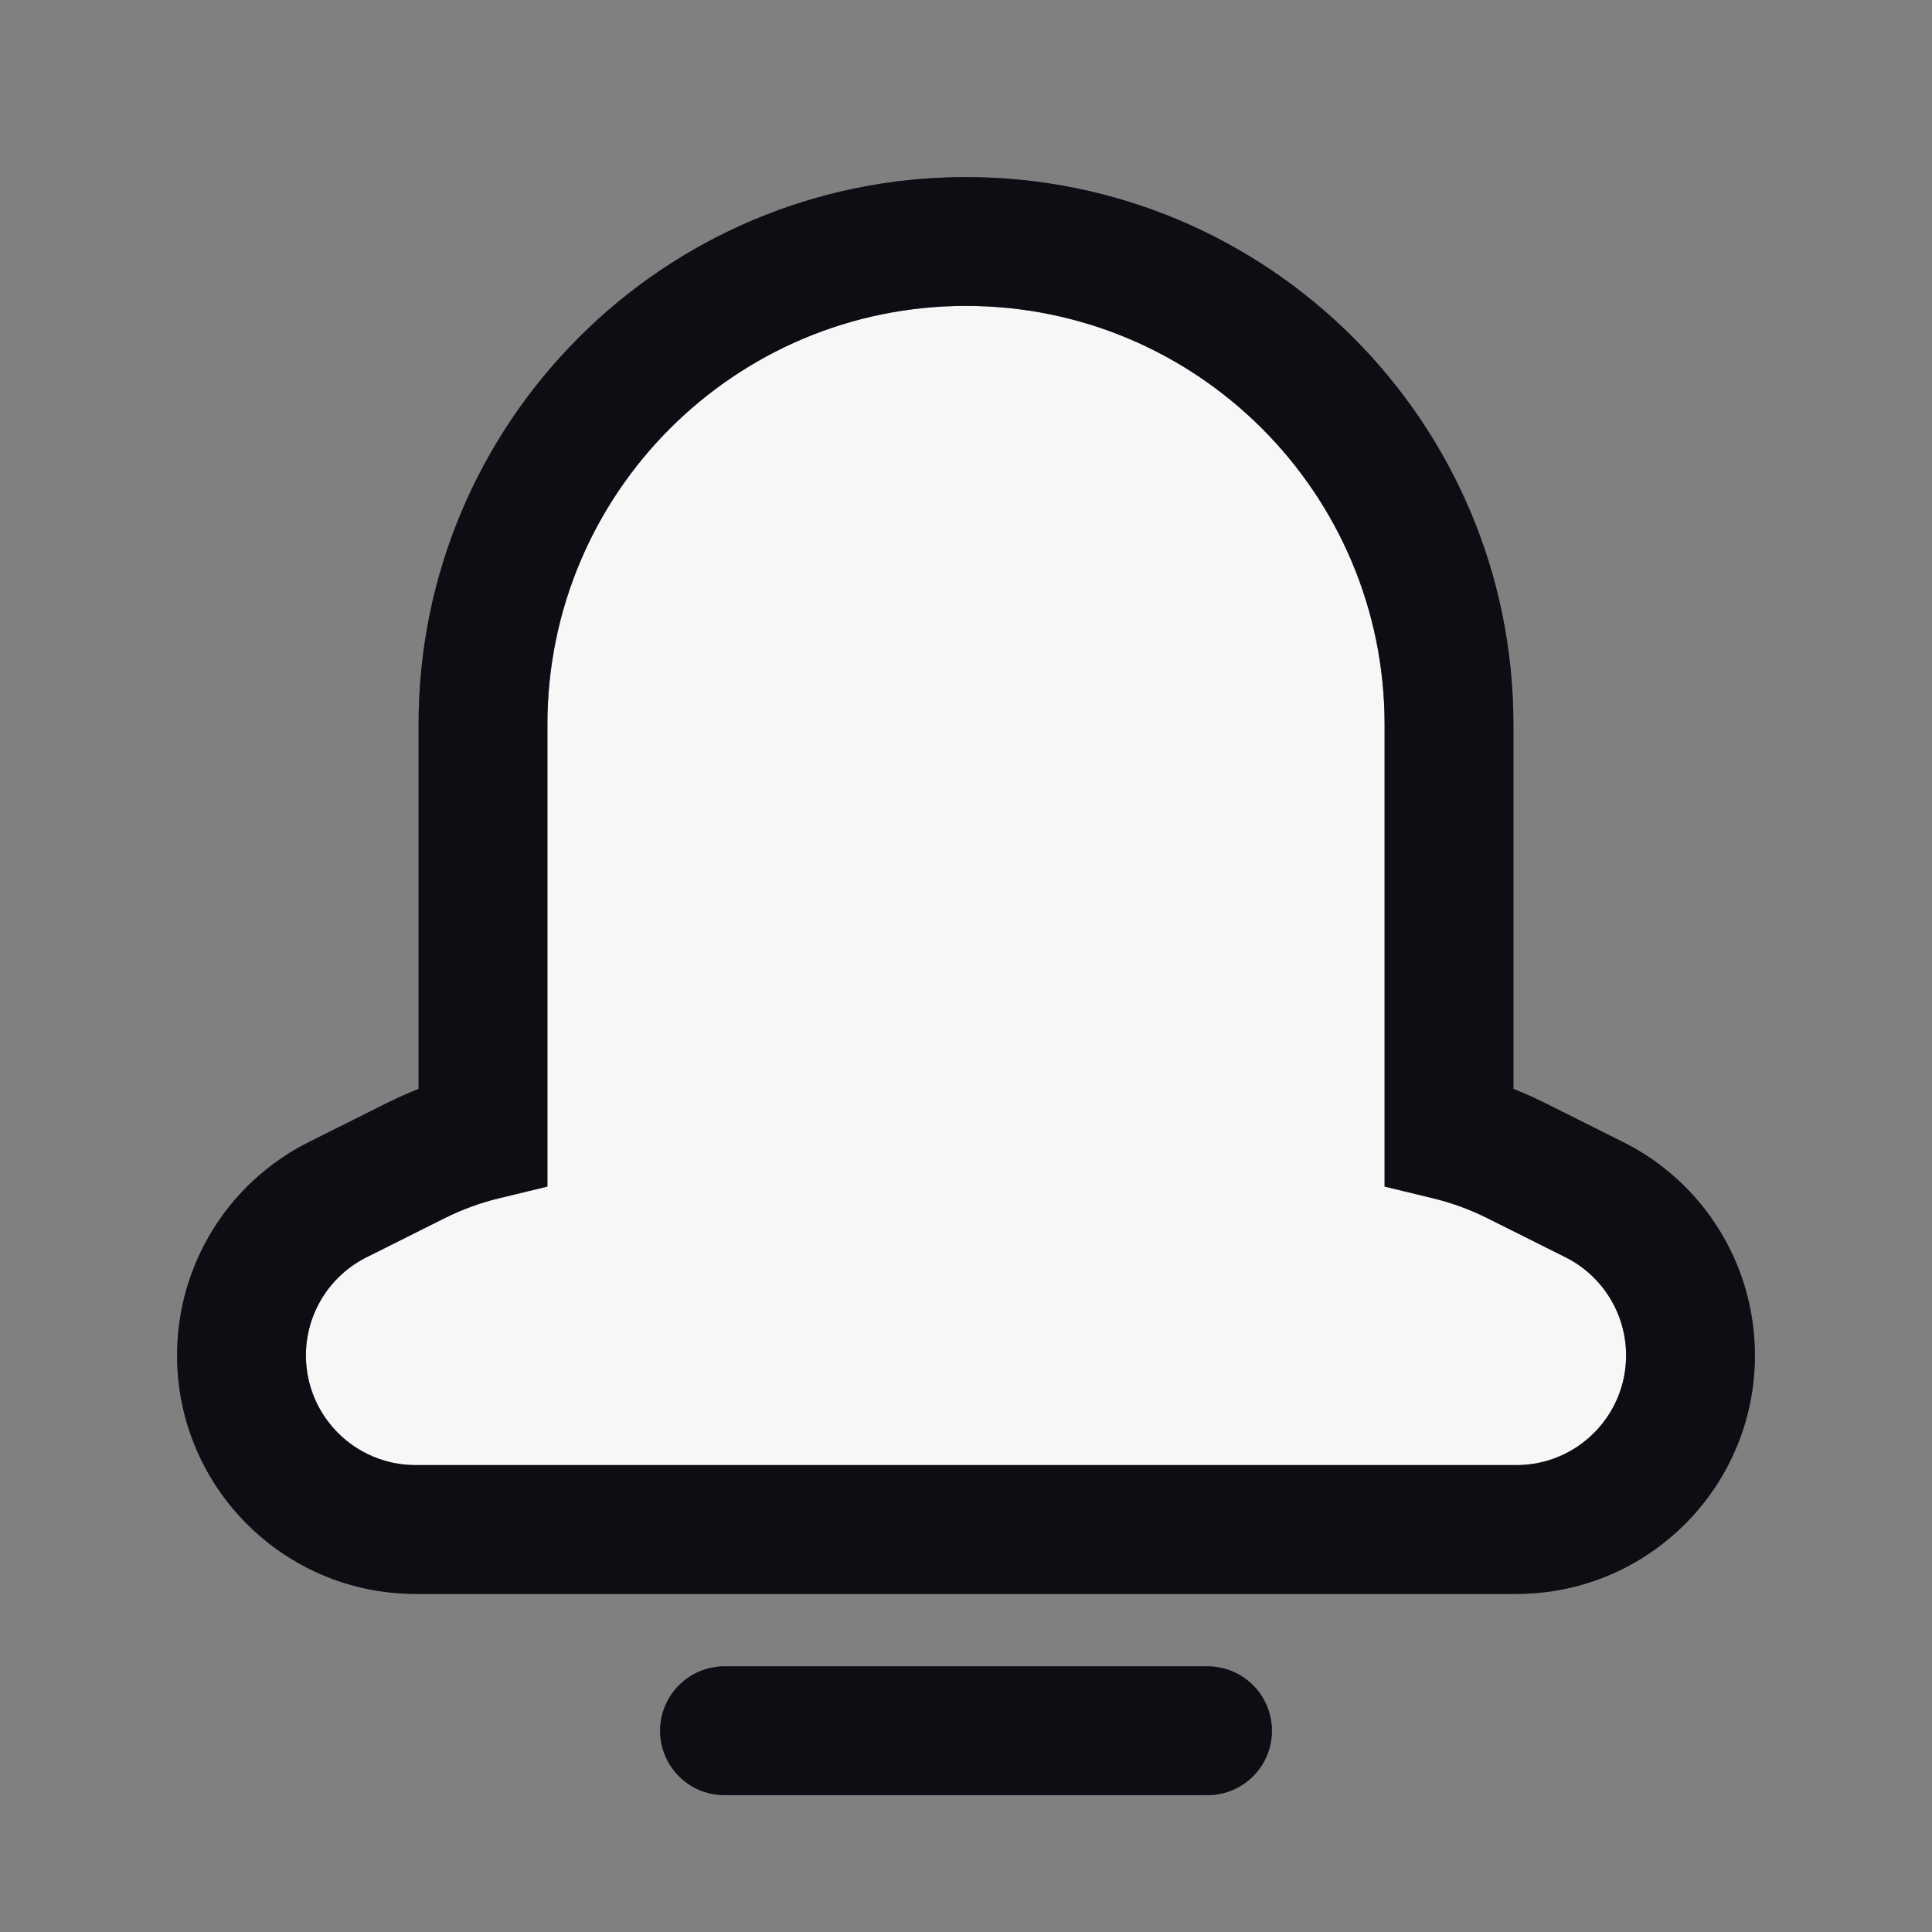<svg width="24" height="24" viewBox="0 0 24 24" fill="none" xmlns="http://www.w3.org/2000/svg">
<rect x="0" y="0" width="24" height="24" fill="#808080" stroke="none"/>
<g id="icon/alarm">
<g id="Union">
<path fill-rule="evenodd" clip-rule="evenodd" d="M12 3C8.686 3 6 5.686 6 9V14.111C5.714 14.181 5.436 14.282 5.171 14.415L4.196 14.902C3.463 15.268 3 16.018 3 16.837C3 18.032 3.968 19 5.163 19H18.837C20.032 19 21 18.032 21 16.837C21 16.018 20.537 15.268 19.804 14.902L18.829 14.415C18.564 14.282 18.286 14.181 18 14.111V9C18 5.686 15.314 3 12 3Z" fill="#F7F7F7"/>
<path d="M6 14.111L6.189 14.888L6.8 14.74V14.111H6ZM5.171 14.415L5.529 15.13L5.171 14.415ZM4.196 14.902L3.838 14.187H3.838L4.196 14.902ZM18 14.111H17.2V14.74L17.811 14.888L18 14.111ZM6.8 9C6.8 6.128 9.128 3.8 12 3.8V2.2C8.244 2.2 5.2 5.244 5.2 9H6.8ZM6.8 14.111V9H5.2V14.111H6.8ZM5.811 13.334C5.467 13.417 5.132 13.54 4.813 13.699L5.529 15.13C5.74 15.025 5.961 14.944 6.189 14.888L5.811 13.334ZM4.813 13.699L3.838 14.187L4.554 15.618L5.529 15.13L4.813 13.699ZM3.838 14.187C2.834 14.688 2.2 15.714 2.2 16.837H3.8C3.8 16.321 4.092 15.849 4.554 15.618L3.838 14.187ZM2.2 16.837C2.2 18.473 3.527 19.8 5.163 19.8V18.2C4.41 18.2 3.8 17.59 3.8 16.837H2.2ZM5.163 19.8H18.837V18.2H5.163V19.8ZM18.837 19.8C20.473 19.8 21.8 18.473 21.8 16.837H20.2C20.2 17.59 19.59 18.2 18.837 18.2V19.8ZM21.8 16.837C21.8 15.714 21.166 14.688 20.162 14.187L19.447 15.618C19.908 15.849 20.2 16.321 20.2 16.837H21.8ZM20.162 14.187L19.187 13.699L18.471 15.13L19.447 15.618L20.162 14.187ZM19.187 13.699C18.868 13.54 18.533 13.417 18.189 13.334L17.811 14.888C18.039 14.944 18.26 15.025 18.471 15.13L19.187 13.699ZM17.2 9V14.111H18.8V9H17.2ZM12 3.8C14.872 3.8 17.2 6.128 17.2 9H18.8C18.8 5.244 15.755 2.2 12 2.2V3.8Z" fill="#191926"/>
<path d="M6 14.111L6.189 14.888L6.8 14.74V14.111H6ZM5.171 14.415L5.529 15.13L5.171 14.415ZM4.196 14.902L3.838 14.187H3.838L4.196 14.902ZM18 14.111H17.2V14.74L17.811 14.888L18 14.111ZM6.8 9C6.8 6.128 9.128 3.8 12 3.8V2.2C8.244 2.2 5.2 5.244 5.2 9H6.8ZM6.8 14.111V9H5.2V14.111H6.8ZM5.811 13.334C5.467 13.417 5.132 13.54 4.813 13.699L5.529 15.13C5.74 15.025 5.961 14.944 6.189 14.888L5.811 13.334ZM4.813 13.699L3.838 14.187L4.554 15.618L5.529 15.13L4.813 13.699ZM3.838 14.187C2.834 14.688 2.2 15.714 2.2 16.837H3.8C3.8 16.321 4.092 15.849 4.554 15.618L3.838 14.187ZM2.2 16.837C2.2 18.473 3.527 19.8 5.163 19.8V18.2C4.41 18.2 3.8 17.59 3.8 16.837H2.2ZM5.163 19.8H18.837V18.2H5.163V19.8ZM18.837 19.8C20.473 19.8 21.8 18.473 21.8 16.837H20.2C20.2 17.59 19.59 18.2 18.837 18.2V19.8ZM21.8 16.837C21.8 15.714 21.166 14.688 20.162 14.187L19.447 15.618C19.908 15.849 20.2 16.321 20.2 16.837H21.8ZM20.162 14.187L19.187 13.699L18.471 15.13L19.447 15.618L20.162 14.187ZM19.187 13.699C18.868 13.54 18.533 13.417 18.189 13.334L17.811 14.888C18.039 14.944 18.26 15.025 18.471 15.13L19.187 13.699ZM17.2 9V14.111H18.8V9H17.2ZM12 3.8C14.872 3.8 17.2 6.128 17.2 9H18.8C18.8 5.244 15.755 2.2 12 2.2V3.8Z" fill="black" fill-opacity="0.2"/>
<path d="M6 14.111L6.189 14.888L6.8 14.74V14.111H6ZM5.171 14.415L5.529 15.13L5.171 14.415ZM4.196 14.902L3.838 14.187H3.838L4.196 14.902ZM18 14.111H17.2V14.74L17.811 14.888L18 14.111ZM6.8 9C6.8 6.128 9.128 3.8 12 3.8V2.2C8.244 2.2 5.2 5.244 5.2 9H6.8ZM6.8 14.111V9H5.2V14.111H6.8ZM5.811 13.334C5.467 13.417 5.132 13.54 4.813 13.699L5.529 15.13C5.74 15.025 5.961 14.944 6.189 14.888L5.811 13.334ZM4.813 13.699L3.838 14.187L4.554 15.618L5.529 15.13L4.813 13.699ZM3.838 14.187C2.834 14.688 2.2 15.714 2.2 16.837H3.8C3.8 16.321 4.092 15.849 4.554 15.618L3.838 14.187ZM2.2 16.837C2.2 18.473 3.527 19.8 5.163 19.8V18.2C4.41 18.2 3.8 17.59 3.8 16.837H2.2ZM5.163 19.8H18.837V18.2H5.163V19.8ZM18.837 19.8C20.473 19.8 21.8 18.473 21.8 16.837H20.2C20.2 17.59 19.59 18.2 18.837 18.2V19.8ZM21.8 16.837C21.8 15.714 21.166 14.688 20.162 14.187L19.447 15.618C19.908 15.849 20.2 16.321 20.2 16.837H21.8ZM20.162 14.187L19.187 13.699L18.471 15.13L19.447 15.618L20.162 14.187ZM19.187 13.699C18.868 13.54 18.533 13.417 18.189 13.334L17.811 14.888C18.039 14.944 18.26 15.025 18.471 15.13L19.187 13.699ZM17.2 9V14.111H18.8V9H17.2ZM12 3.8C14.872 3.8 17.2 6.128 17.2 9H18.8C18.8 5.244 15.755 2.2 12 2.2V3.8Z" fill="black" fill-opacity="0.2"/>
<path d="M6 14.111L6.189 14.888L6.8 14.74V14.111H6ZM5.171 14.415L5.529 15.13L5.171 14.415ZM4.196 14.902L3.838 14.187H3.838L4.196 14.902ZM18 14.111H17.2V14.74L17.811 14.888L18 14.111ZM6.8 9C6.8 6.128 9.128 3.8 12 3.8V2.2C8.244 2.2 5.2 5.244 5.2 9H6.8ZM6.8 14.111V9H5.2V14.111H6.8ZM5.811 13.334C5.467 13.417 5.132 13.54 4.813 13.699L5.529 15.13C5.74 15.025 5.961 14.944 6.189 14.888L5.811 13.334ZM4.813 13.699L3.838 14.187L4.554 15.618L5.529 15.13L4.813 13.699ZM3.838 14.187C2.834 14.688 2.2 15.714 2.2 16.837H3.8C3.8 16.321 4.092 15.849 4.554 15.618L3.838 14.187ZM2.2 16.837C2.2 18.473 3.527 19.8 5.163 19.8V18.2C4.41 18.2 3.8 17.59 3.8 16.837H2.2ZM5.163 19.8H18.837V18.2H5.163V19.8ZM18.837 19.8C20.473 19.8 21.8 18.473 21.8 16.837H20.2C20.2 17.59 19.59 18.2 18.837 18.2V19.8ZM21.8 16.837C21.8 15.714 21.166 14.688 20.162 14.187L19.447 15.618C19.908 15.849 20.2 16.321 20.2 16.837H21.8ZM20.162 14.187L19.187 13.699L18.471 15.13L19.447 15.618L20.162 14.187ZM19.187 13.699C18.868 13.54 18.533 13.417 18.189 13.334L17.811 14.888C18.039 14.944 18.26 15.025 18.471 15.13L19.187 13.699ZM17.2 9V14.111H18.8V9H17.2ZM12 3.8C14.872 3.8 17.2 6.128 17.2 9H18.8C18.8 5.244 15.755 2.2 12 2.2V3.8Z" fill="black" fill-opacity="0.2"/>
</g>
<g id="Vector 3071">
<path d="M9 21.5H15" stroke="#191926" stroke-width="1.6" stroke-linecap="round"/>
<path d="M9 21.5H15" stroke="black" stroke-opacity="0.2" stroke-width="1.6" stroke-linecap="round"/>
<path d="M9 21.5H15" stroke="black" stroke-opacity="0.2" stroke-width="1.6" stroke-linecap="round"/>
<path d="M9 21.5H15" stroke="black" stroke-opacity="0.2" stroke-width="1.6" stroke-linecap="round"/>
</g>
</g>
</svg>
